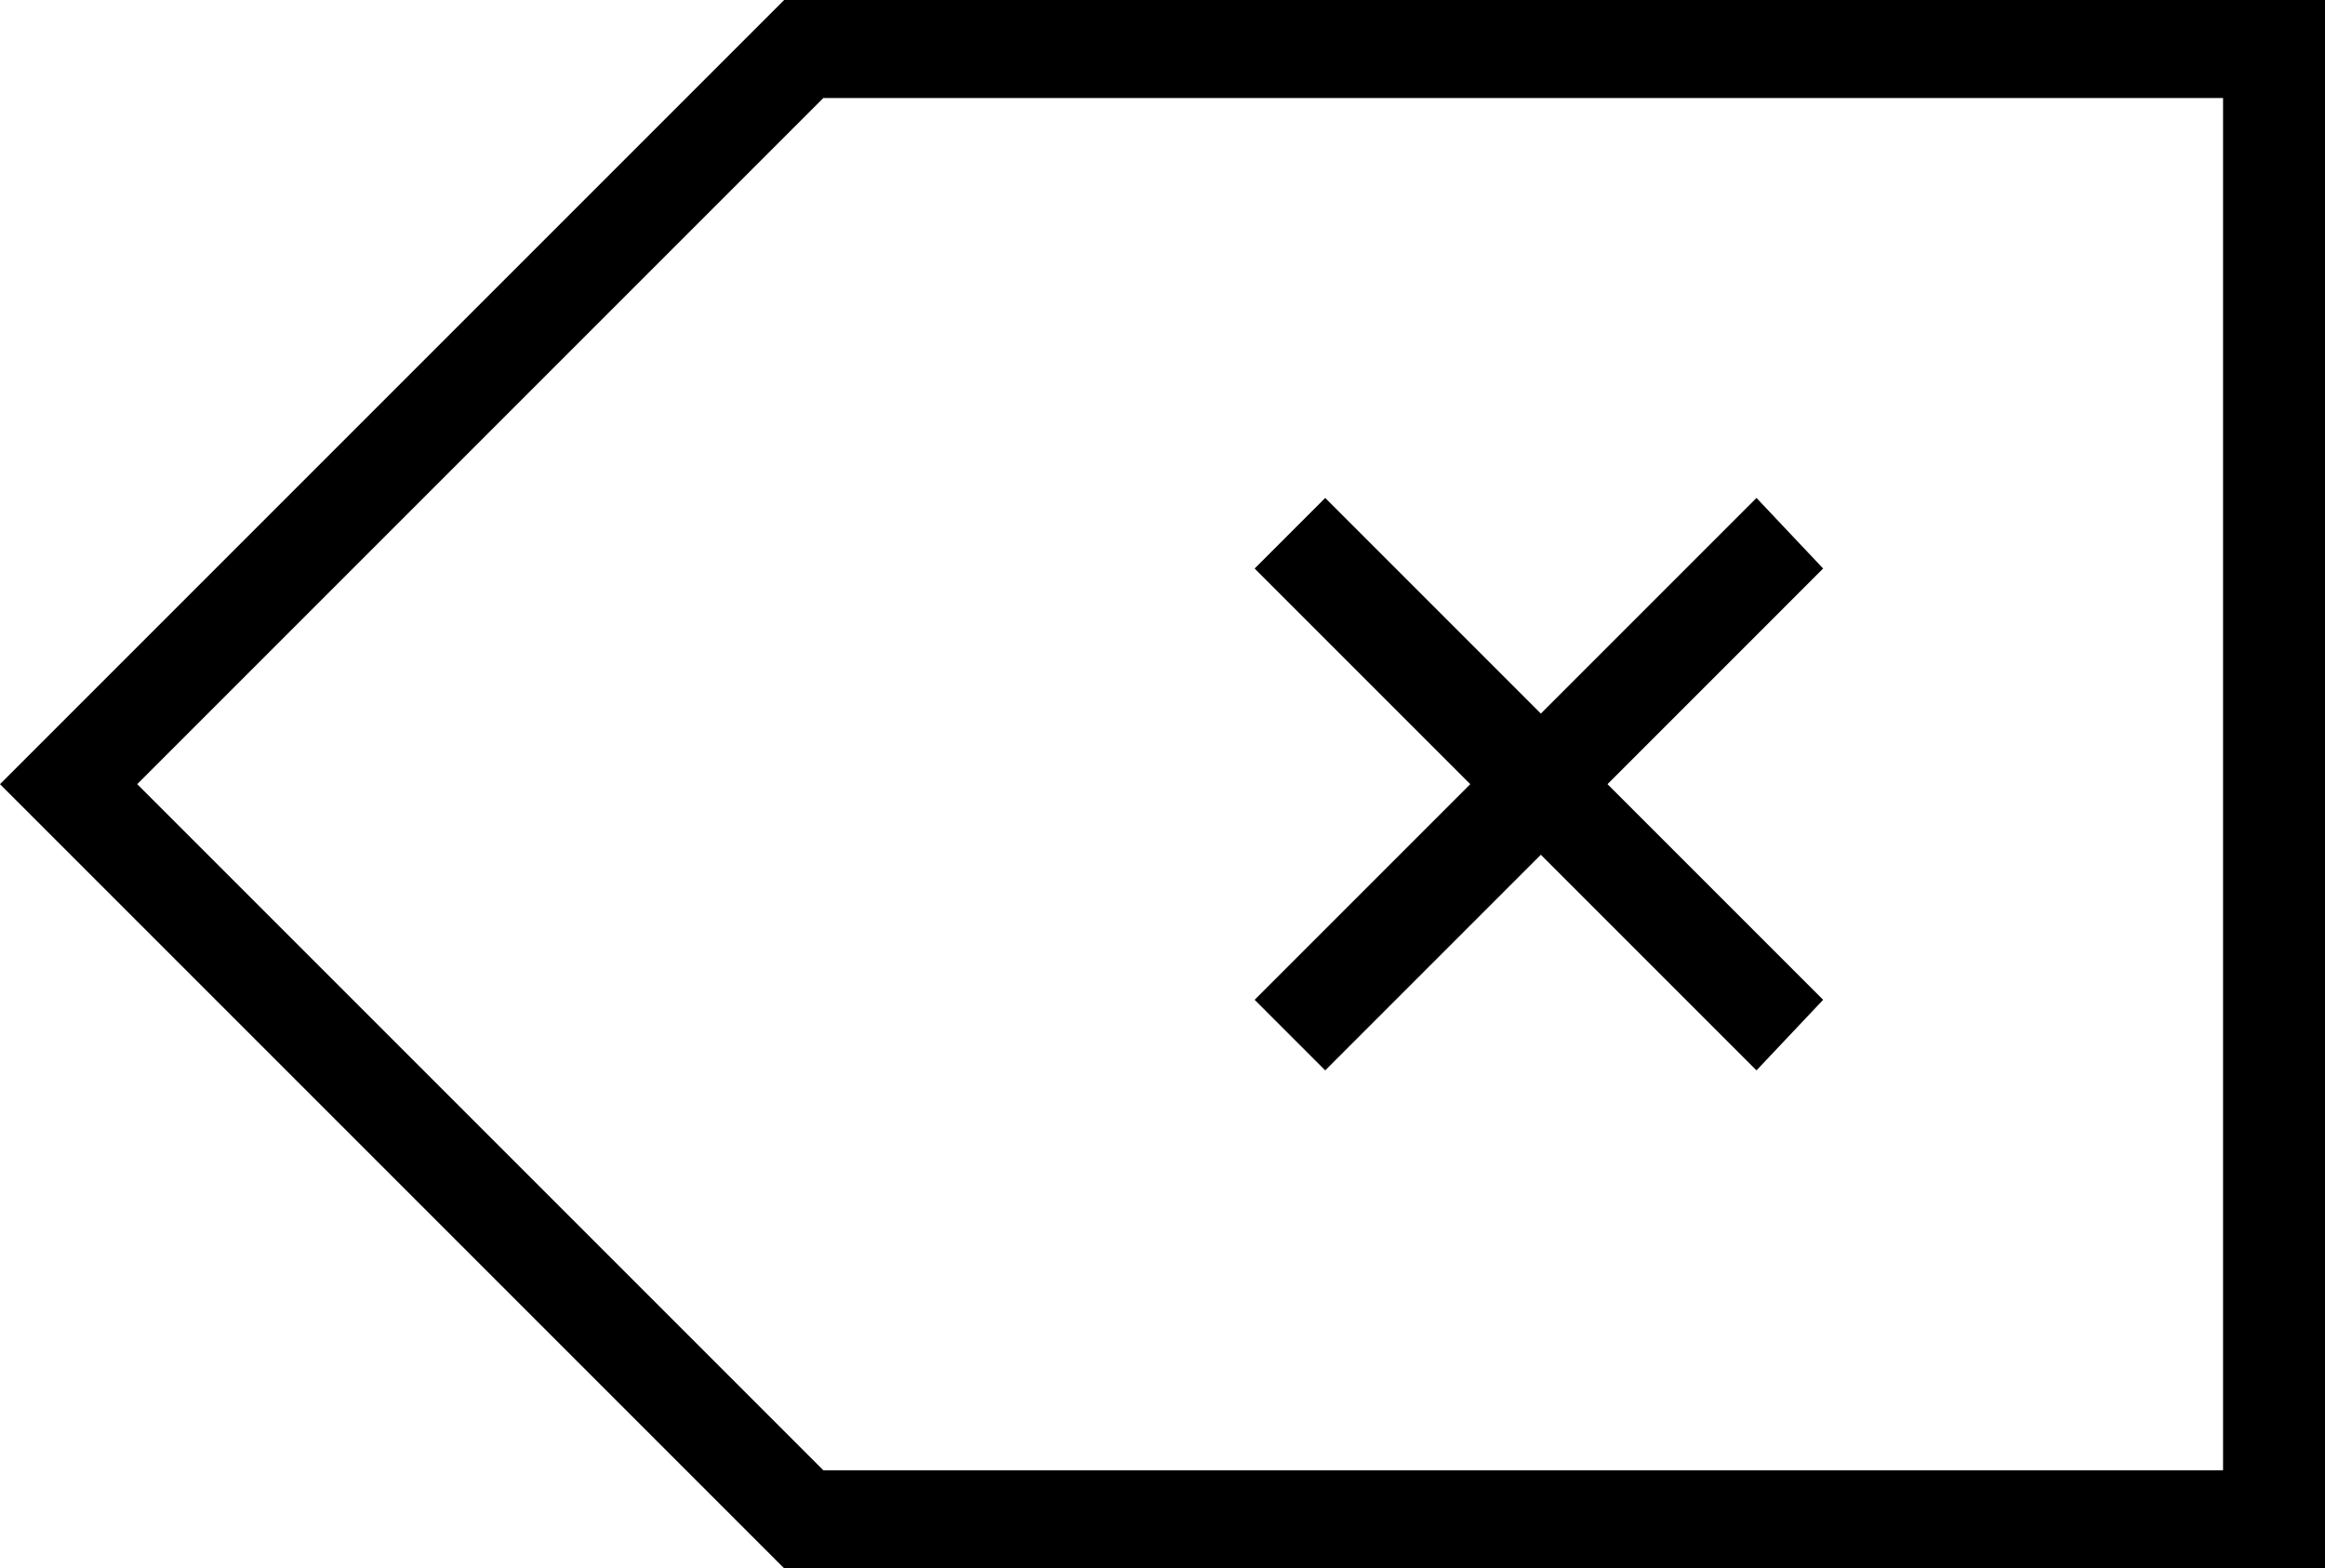 <svg version="1.1" id="Layer_1" xmlns="http://www.w3.org/2000/svg" xmlns:xlink="http://www.w3.org/1999/xlink" x="0px" y="0px"
   viewBox="0 0 59.3 40" enable-background="new 0 0 59.3 40" xml:space="preserve">
<g>
  <polygon points="33.8,27.3 39.3,21.8 44.8,27.3 46.5,25.5 41,20 46.5,14.5 44.8,12.7 39.3,18.2 33.8,12.7 32,14.5 37.5,20 32,25.5 
      "/>
  <path d="M20,0L0,20l20,20h39.3V0H20z M56.8,37.5H21L3.5,20L21,2.5h35.7V37.5z"/>
</g>
</svg>
